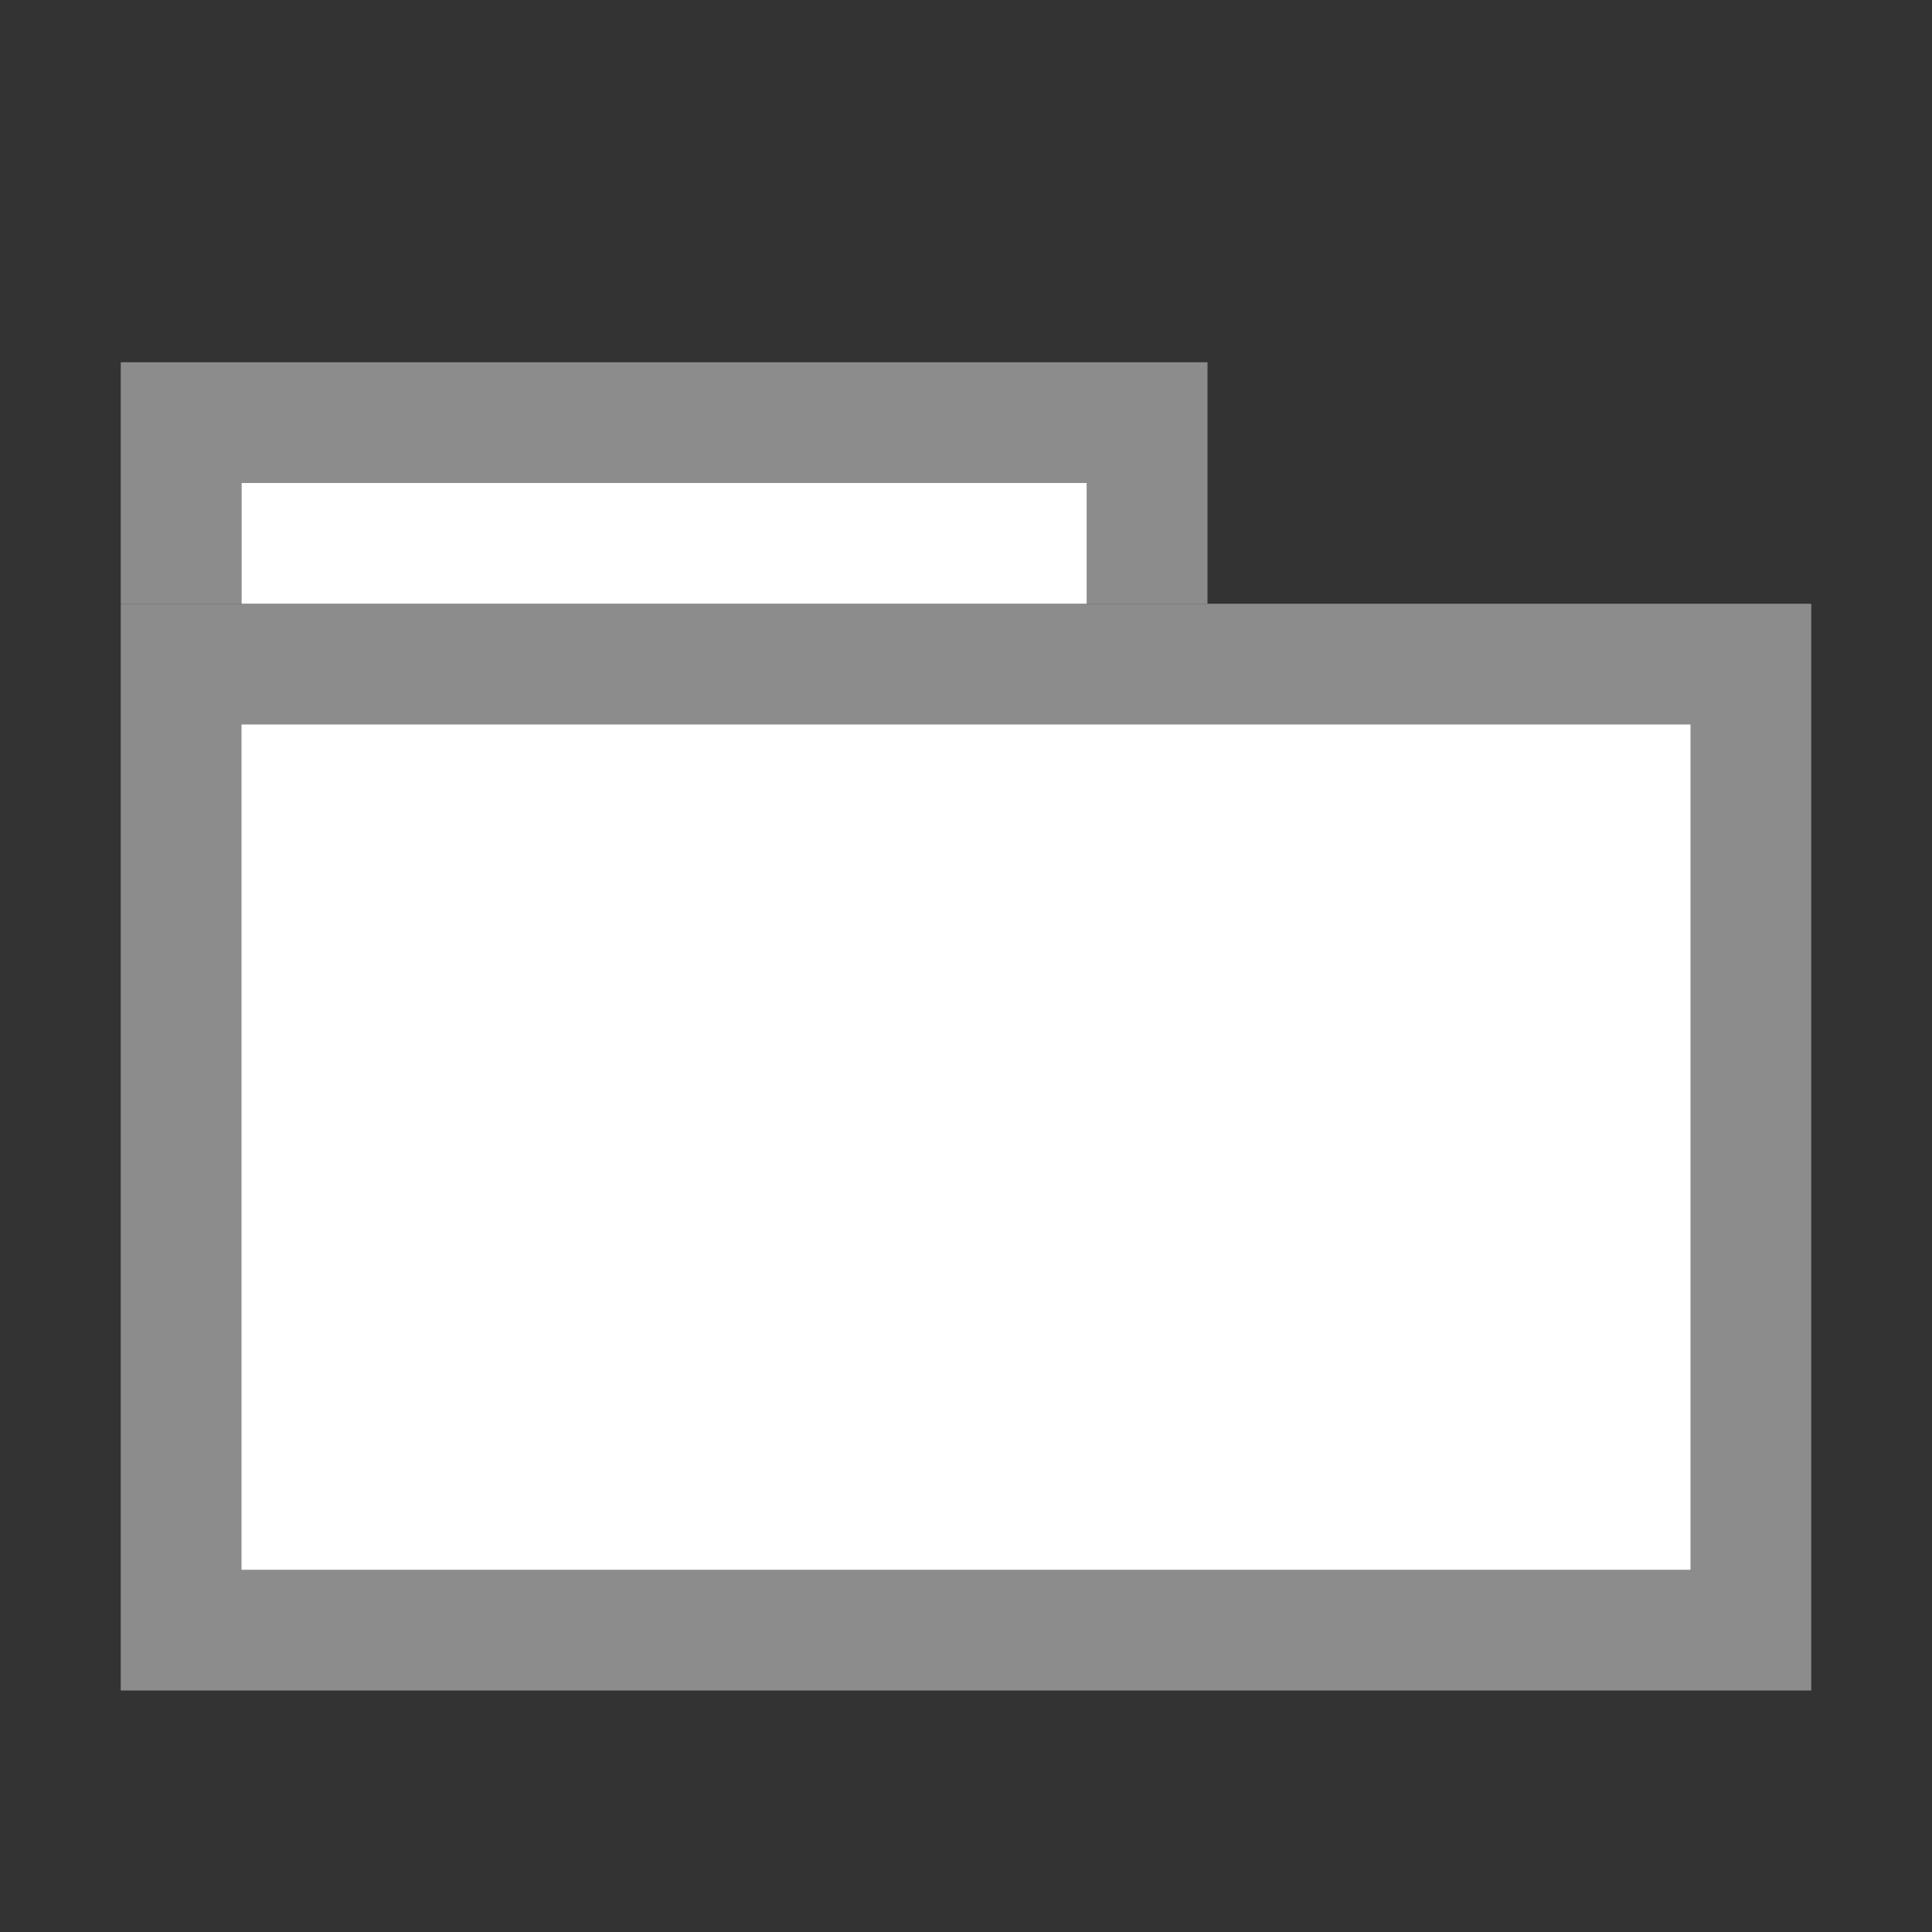 <?xml version="1.0" encoding="UTF-8" standalone="no"?>
<!-- Created with Inkscape (http://www.inkscape.org/) -->

<svg
   xmlns:dc="http://purl.org/dc/elements/1.1/"
   xmlns:cc="http://creativecommons.org/ns#"
   xmlns:rdf="http://www.w3.org/1999/02/22-rdf-syntax-ns#"
   xmlns:svg="http://www.w3.org/2000/svg"
   xmlns="http://www.w3.org/2000/svg"
   xmlns:sodipodi="http://sodipodi.sourceforge.net/DTD/sodipodi-0.dtd"
   xmlns:inkscape="http://www.inkscape.org/namespaces/inkscape"
   id="svg7384"
   height="16"
   width="16"
   version="1.1"
   inkscape:version="0.91 r13725"
   sodipodi:docname="folder.svg">
  <rect width="100%" height="100%" fill="#333333" stroke="none"/>
  <defs
     id="defs10" />
  <sodipodi:namedview
     pagecolor="#ffffff"
     bordercolor="#666666"
     borderopacity="1"
     objecttolerance="10"
     gridtolerance="10"
     guidetolerance="10"
     inkscape:pageopacity="0"
     inkscape:pageshadow="2"
     inkscape:window-width="1440"
     inkscape:window-height="854"
     id="namedview8"
     showgrid="false"
     inkscape:zoom="20.025879"
     inkscape:cx="5.0035417"
     inkscape:cy="12.292653"
     inkscape:window-x="0"
     inkscape:window-y="0"
     inkscape:window-maximized="1"
     inkscape:current-layer="svg7384"
     inkscape:snap-bbox="true"
     inkscape:bbox-nodes="true"
     inkscape:bbox-paths="true"
     inkscape:snap-bbox-edge-midpoints="false" />
  <title
     id="title9167">Gnome Symbolic Icon Theme</title>
  <rect
     style="fill:#8c8c8c;fill-opacity:1;stroke:none;stroke-width:2;stroke-miterlimit:4;stroke-dasharray:none;stroke-opacity:1"
     id="rect6206"
     width="14"
     height="9"
     x="1"
     y="5" />
  <rect
     style="fill:#8c8c8c;fill-opacity:1;stroke:none;stroke-width:2;stroke-miterlimit:4;stroke-dasharray:none;stroke-opacity:1"
     id="rect4151"
     width="9"
     height="1"
     x="1"
     y="3" />
  <rect
     y="6"
     x="2"
     height="7"
     width="12"
     id="rect4179"
     style="fill:#ffffff;fill-opacity:1;stroke:none;stroke-width:2;stroke-miterlimit:4;stroke-dasharray:none;stroke-opacity:1" />
  <rect
     y="4"
     x="1"
     height="1"
     width="1"
     id="rect4181"
     style="fill:#8c8c8c;fill-opacity:1;stroke:none;stroke-width:2;stroke-miterlimit:4;stroke-dasharray:none;stroke-opacity:1" />
  <rect
     style="fill:#8c8c8c;fill-opacity:1;stroke:none;stroke-width:2;stroke-miterlimit:4;stroke-dasharray:none;stroke-opacity:1"
     id="rect4183"
     width="1"
     height="1"
     x="9"
     y="4" />
  <rect
     y="4"
     x="2"
     height="1"
     width="7"
     id="rect5391"
     style="fill:#ffffff;fill-opacity:1;stroke:none;stroke-width:2;stroke-miterlimit:4;stroke-dasharray:none;stroke-opacity:1" />
</svg>
